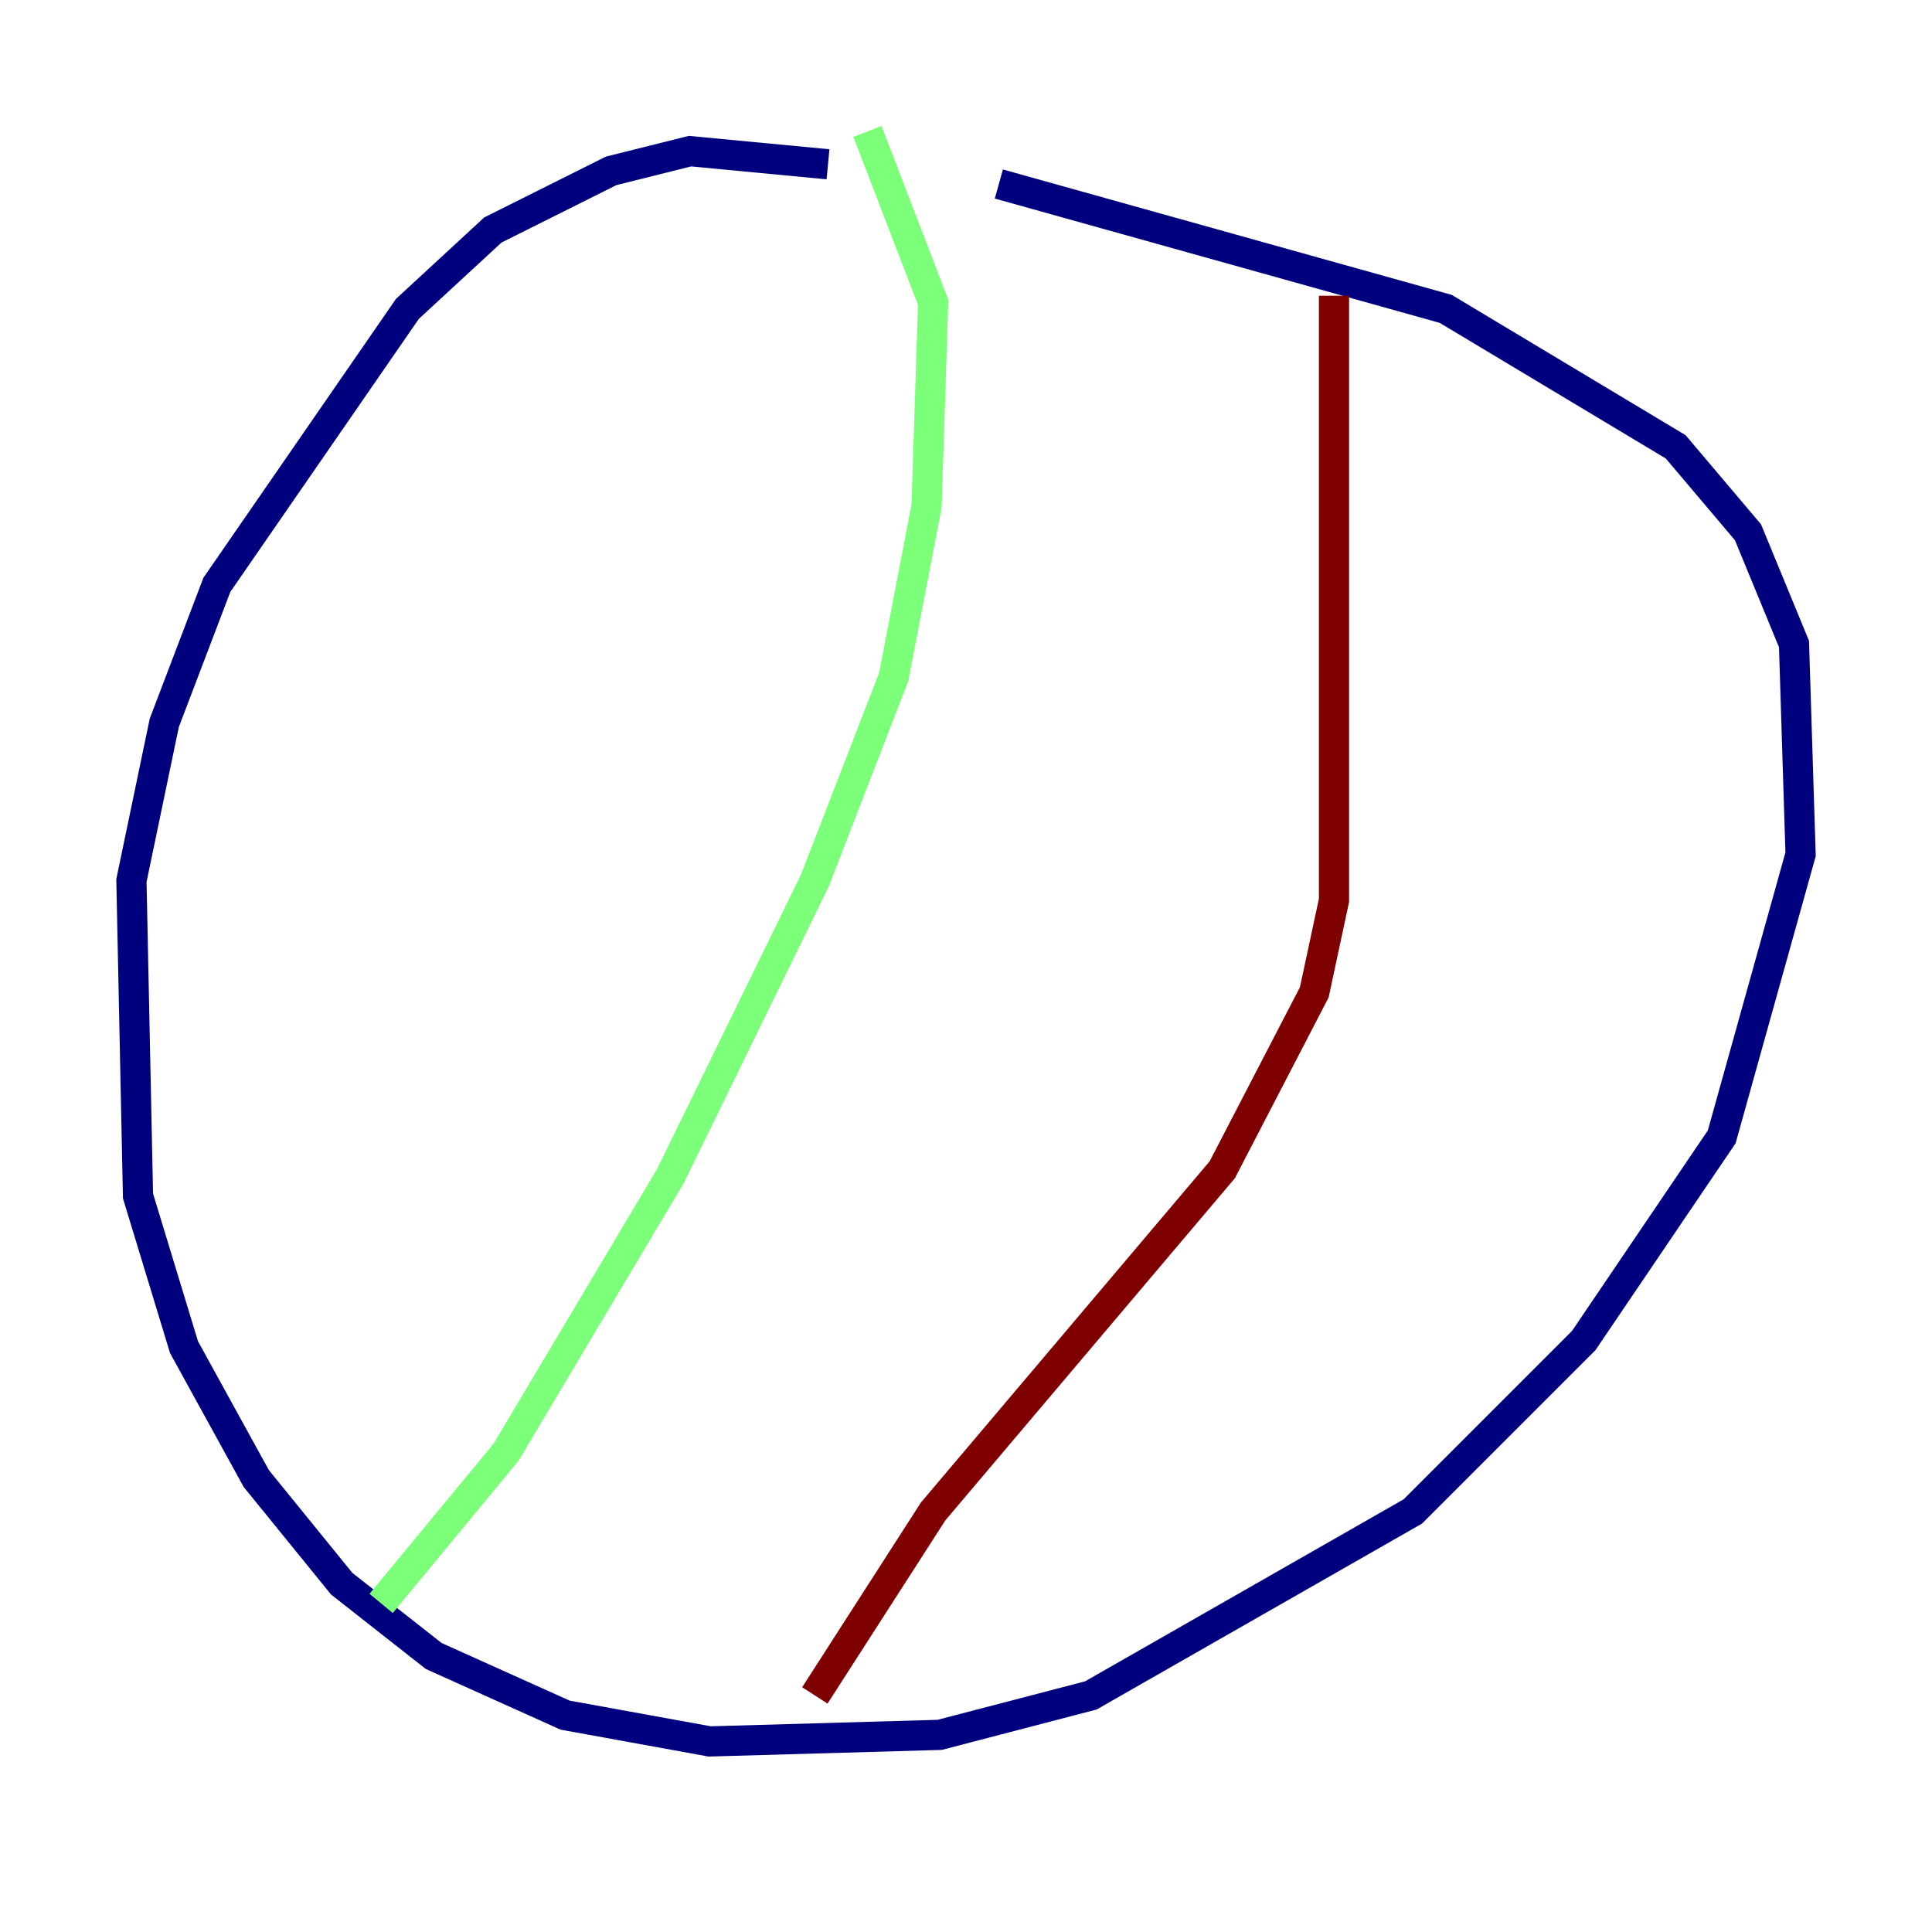 <?xml version="1.0" encoding="utf-8" ?>
<svg baseProfile="tiny" height="128" version="1.2" viewBox="0,0,128,128" width="128" xmlns="http://www.w3.org/2000/svg" xmlns:ev="http://www.w3.org/2001/xml-events" xmlns:xlink="http://www.w3.org/1999/xlink"><defs /><polyline fill="none" points="54.857,10.884 45.714,10.014 40.49,11.32 32.653,15.238 26.993,20.463 14.367,38.748 10.884,47.891 8.707,58.34 9.143,79.238 12.191,89.252 16.98,97.959 22.64,104.925 28.735,109.714 37.442,113.633 47.02,115.374 62.258,114.939 72.272,112.326 93.605,100.136 104.925,88.816 114.068,75.32 119.293,56.599 118.857,42.667 115.809,35.265 111.02,29.605 95.782,20.463 66.177,12.191" stroke="#00007f" stroke-width="2" /><polyline fill="none" points="57.469,8.707 61.823,20.027 61.388,33.524 59.211,44.843 53.986,58.34 44.408,77.932 33.524,96.218 25.252,106.231" stroke="#7cff79" stroke-width="2" /><polyline fill="none" points="88.381,19.592 88.381,59.646 87.075,65.742 80.98,77.497 61.823,100.136 53.986,112.326" stroke="#7f0000" stroke-width="2" /></svg>